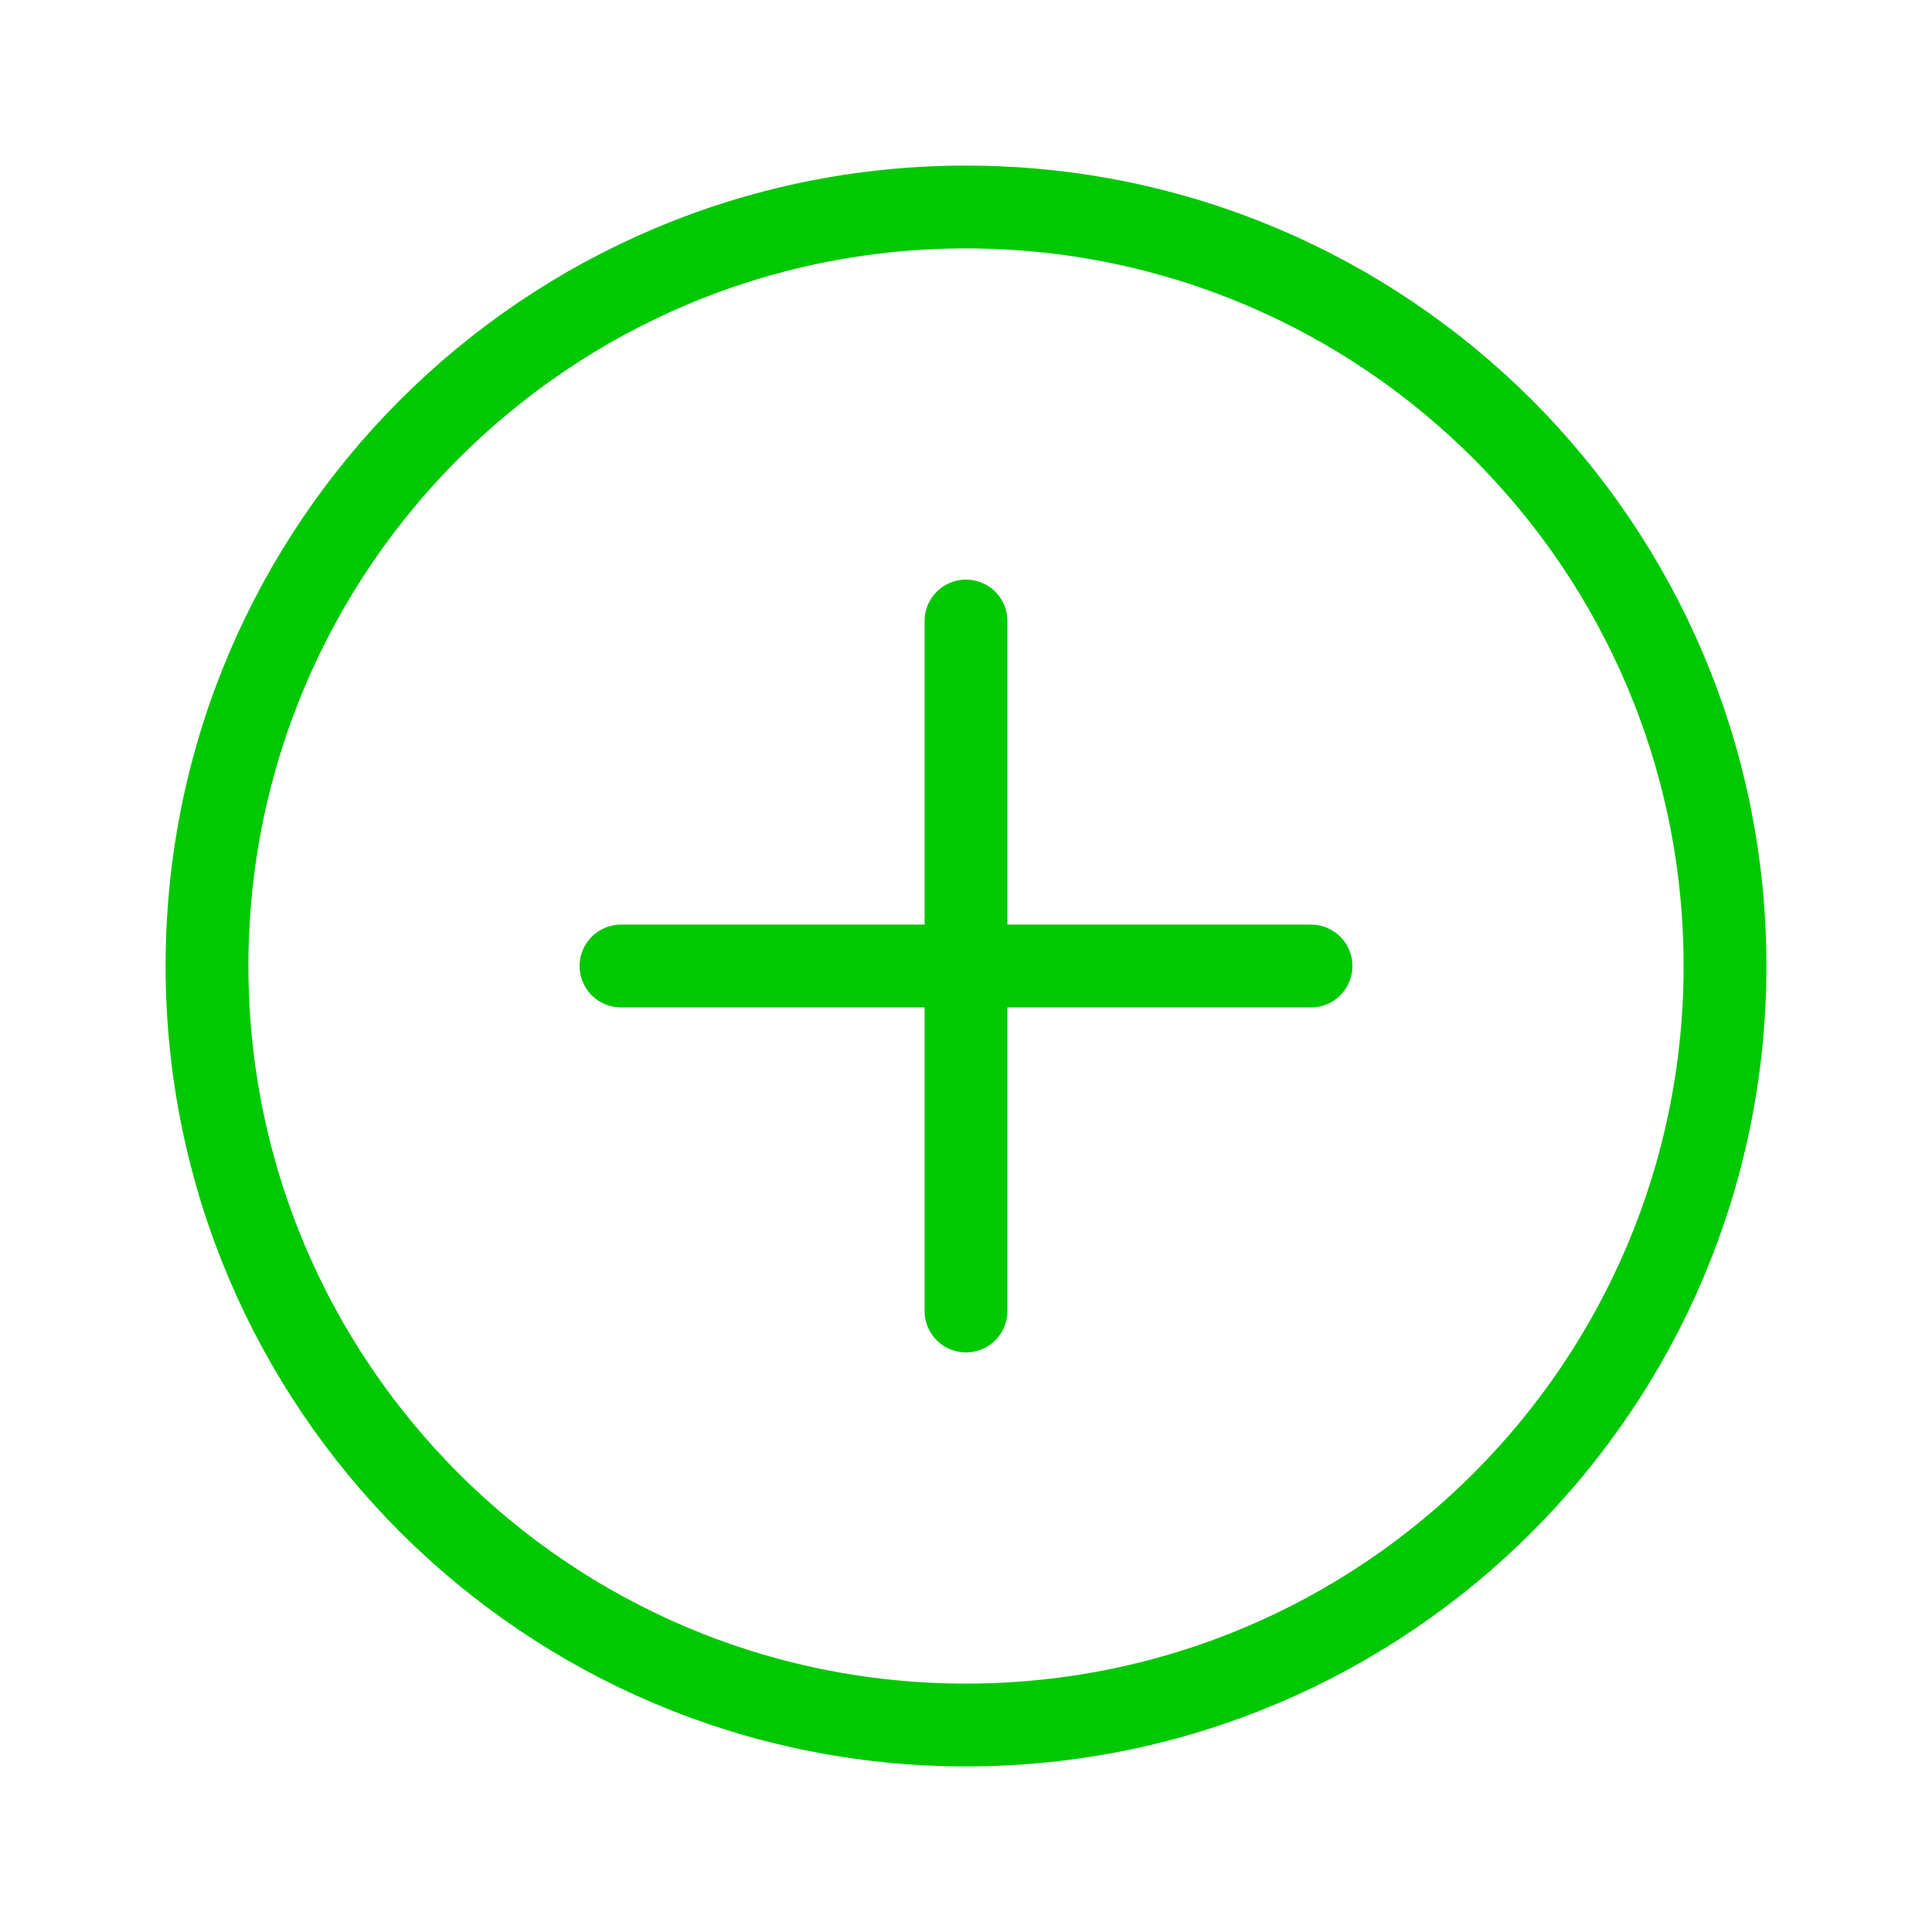 <svg width="28" height="28" viewBox="0 0 28 28" fill="none" xmlns="http://www.w3.org/2000/svg">
<path d="M14 25C20.075 25 25 20.075 25 14C25 7.925 20.075 3 14 3C7.925 3 3 7.925 3 14C3 20.075 7.925 25 14 25Z" stroke="#00C802" stroke-width="1.2" stroke-linecap="round"/>
<path d="M9 14H19" stroke="#00C802" stroke-width="1.2" stroke-linecap="round"/>
<path d="M14 9V19" stroke="#00C802" stroke-width="1.2" stroke-linecap="round"/>
</svg>
